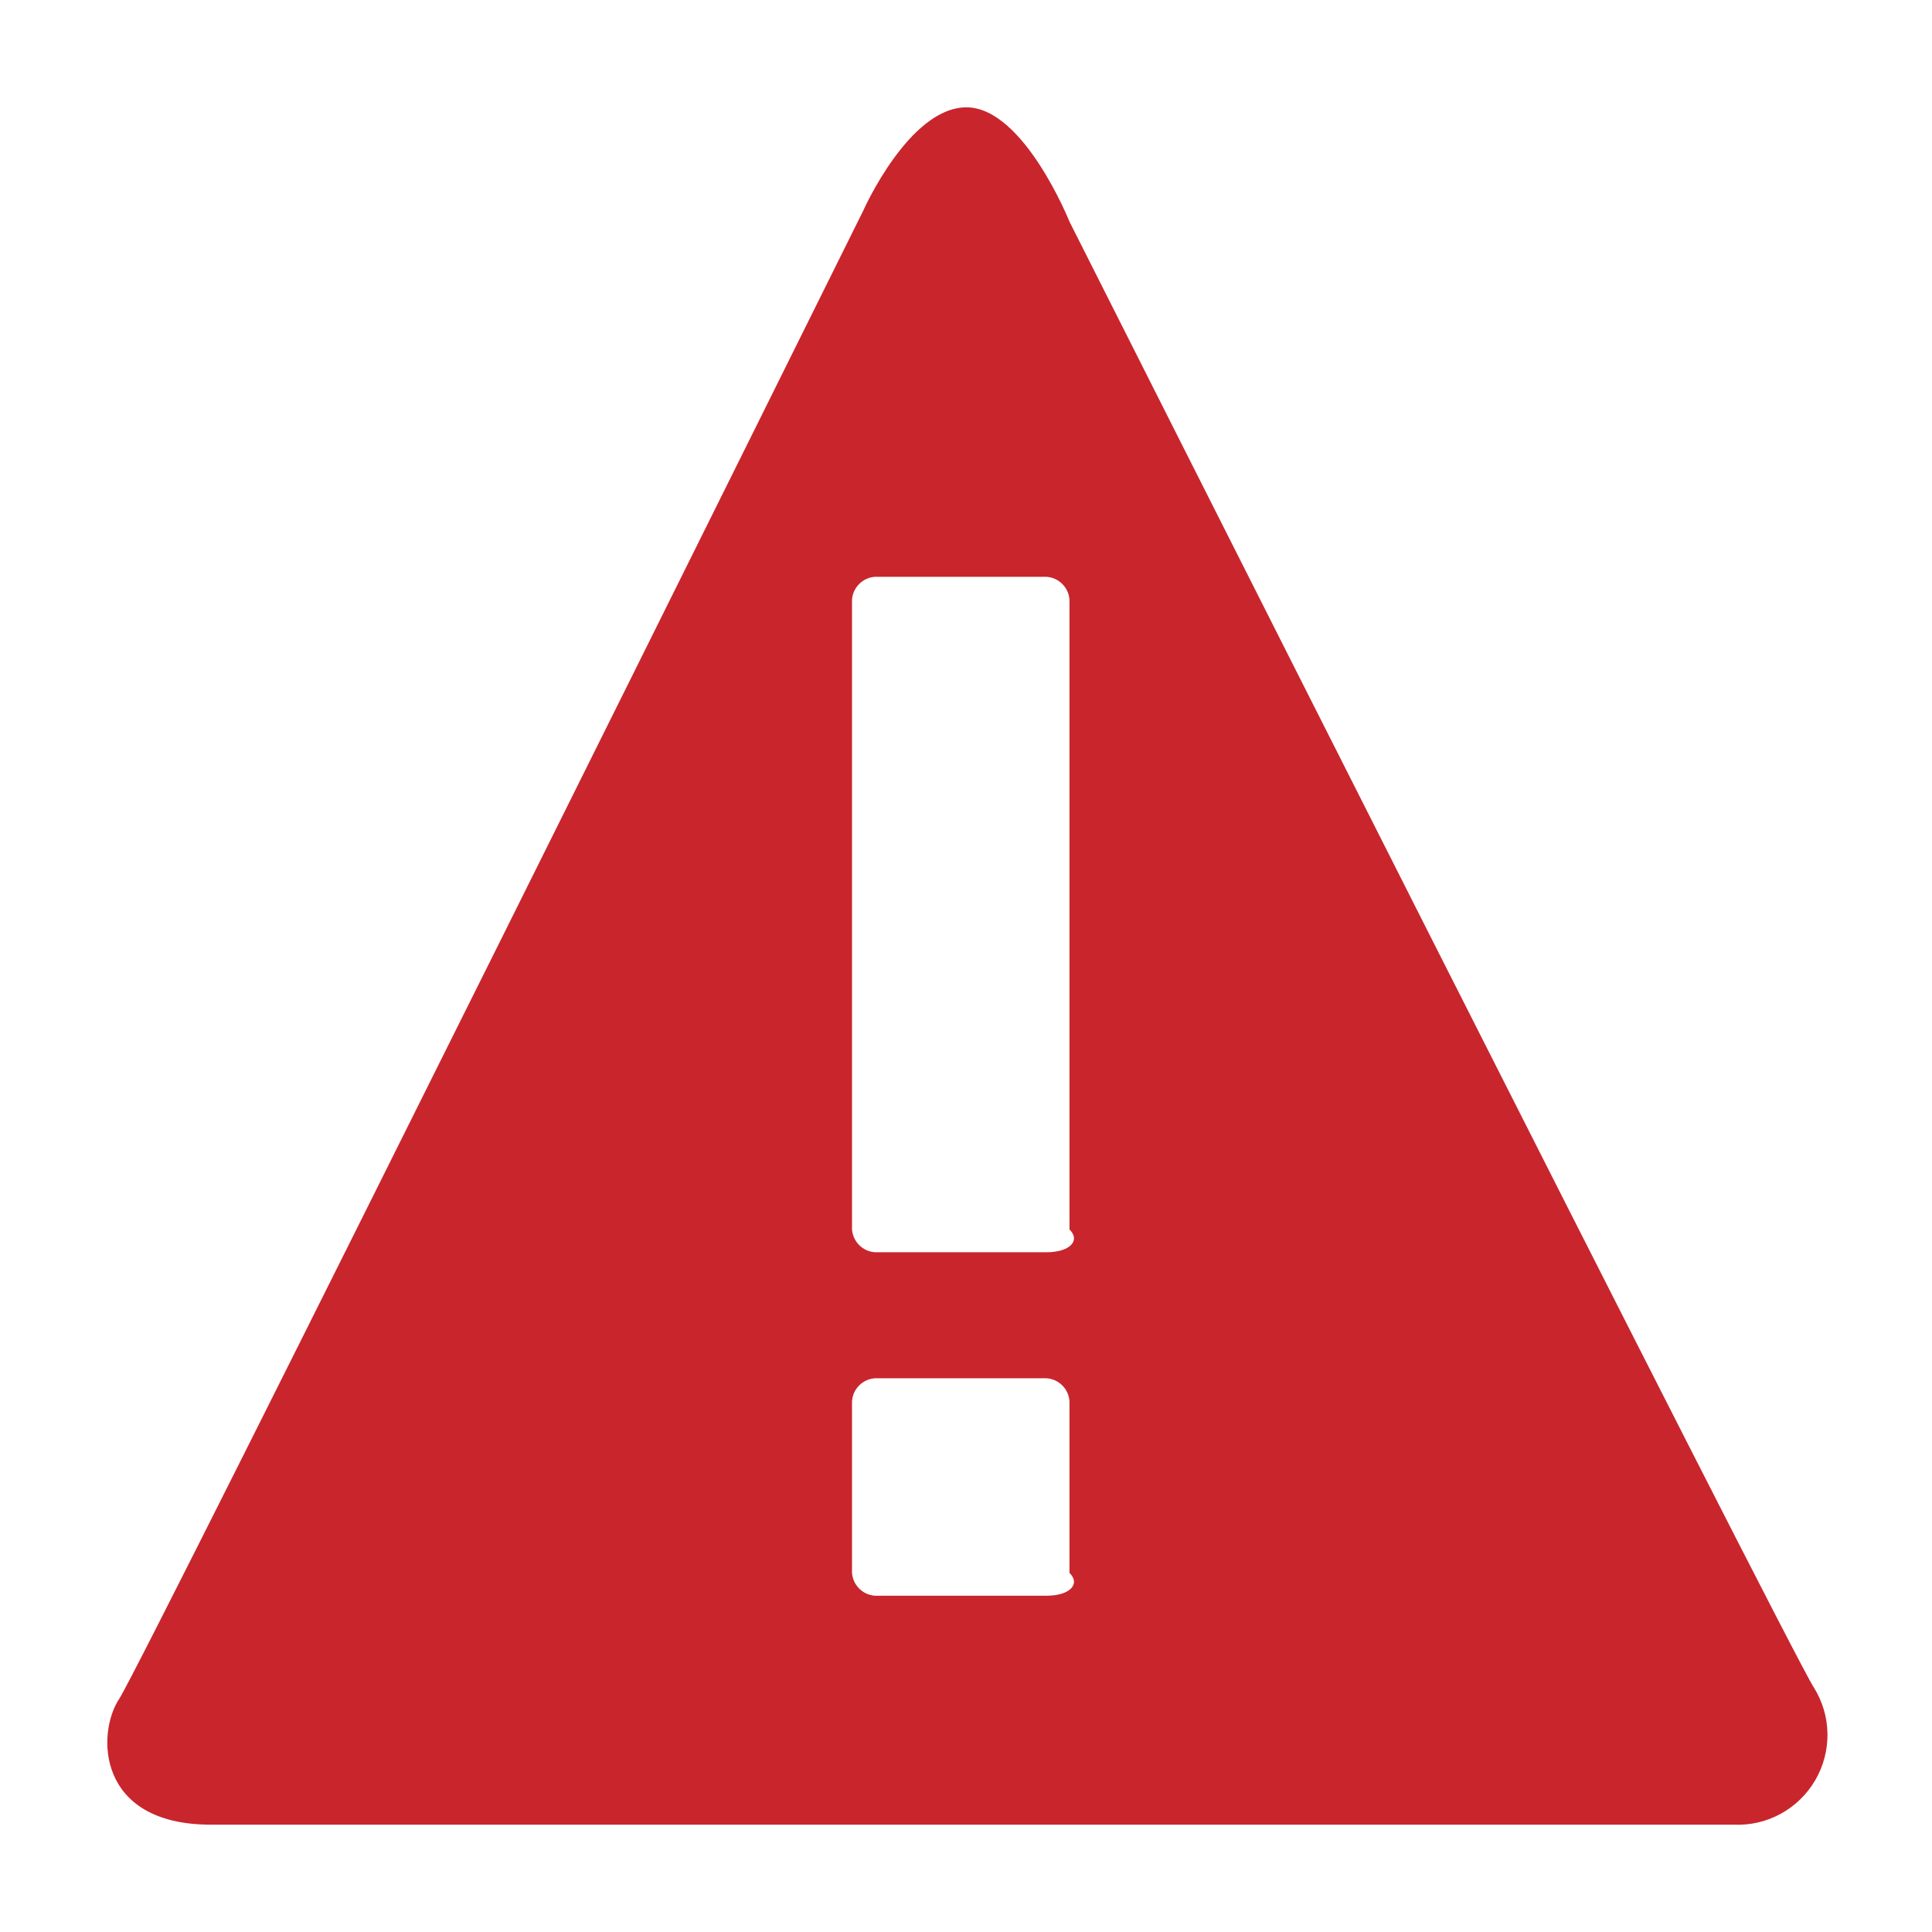 <?xml version="1.0" encoding="UTF-8"?>
<svg width="18px" height="18px" viewBox="0 0 18 18" version="1.1" xmlns="http://www.w3.org/2000/svg" xmlns:xlink="http://www.w3.org/1999/xlink">
    <!-- Generator: Sketch 48.2 (47327) - http://www.bohemiancoding.com/sketch -->
    <title>s_error_18</title>
    <desc>Created with Sketch.</desc>
    <defs></defs>
    <g id="Page-1" stroke="none" stroke-width="1" fill="none" fill-rule="evenodd">
        <g id="s_error_18" fill="#C9252D" fill-rule="nonzero">
            <g id="Group-6" transform="translate(1, 1)">
                <path d="M15.898,14.72 C15.685,14.4 8.965,1.067 8.965,1.067 C8.965,1.067 8.538,0 8.004,0 C7.47,0 7.044,0.96 7.044,0.96 C7.044,0.96 0.324,14.507 0.111,14.827 C-0.102,15.147 -0.102,16 0.964,16 L15.151,16 C15.462,16.015 15.755,15.855 15.912,15.586 C16.069,15.317 16.064,14.984 15.898,14.72 Z M8.751,13.867 L7.151,13.867 C7.037,13.859 6.946,13.768 6.938,13.654 L6.938,12.054 C6.946,11.94 7.037,11.849 7.151,11.841 L8.751,11.841 C8.865,11.849 8.956,11.94 8.964,12.054 L8.964,13.654 C9.071,13.76 8.964,13.867 8.751,13.867 Z M8.751,10.667 L7.151,10.667 C7.037,10.659 6.946,10.568 6.938,10.454 L6.938,4.587 C6.946,4.473 7.037,4.382 7.151,4.374 L8.751,4.374 C8.865,4.382 8.956,4.473 8.964,4.587 L8.964,10.454 C9.071,10.56 8.964,10.667 8.751,10.667 Z" id="XMLID_23_"></path>
            </g>
        </g>
    </g>
</svg>
